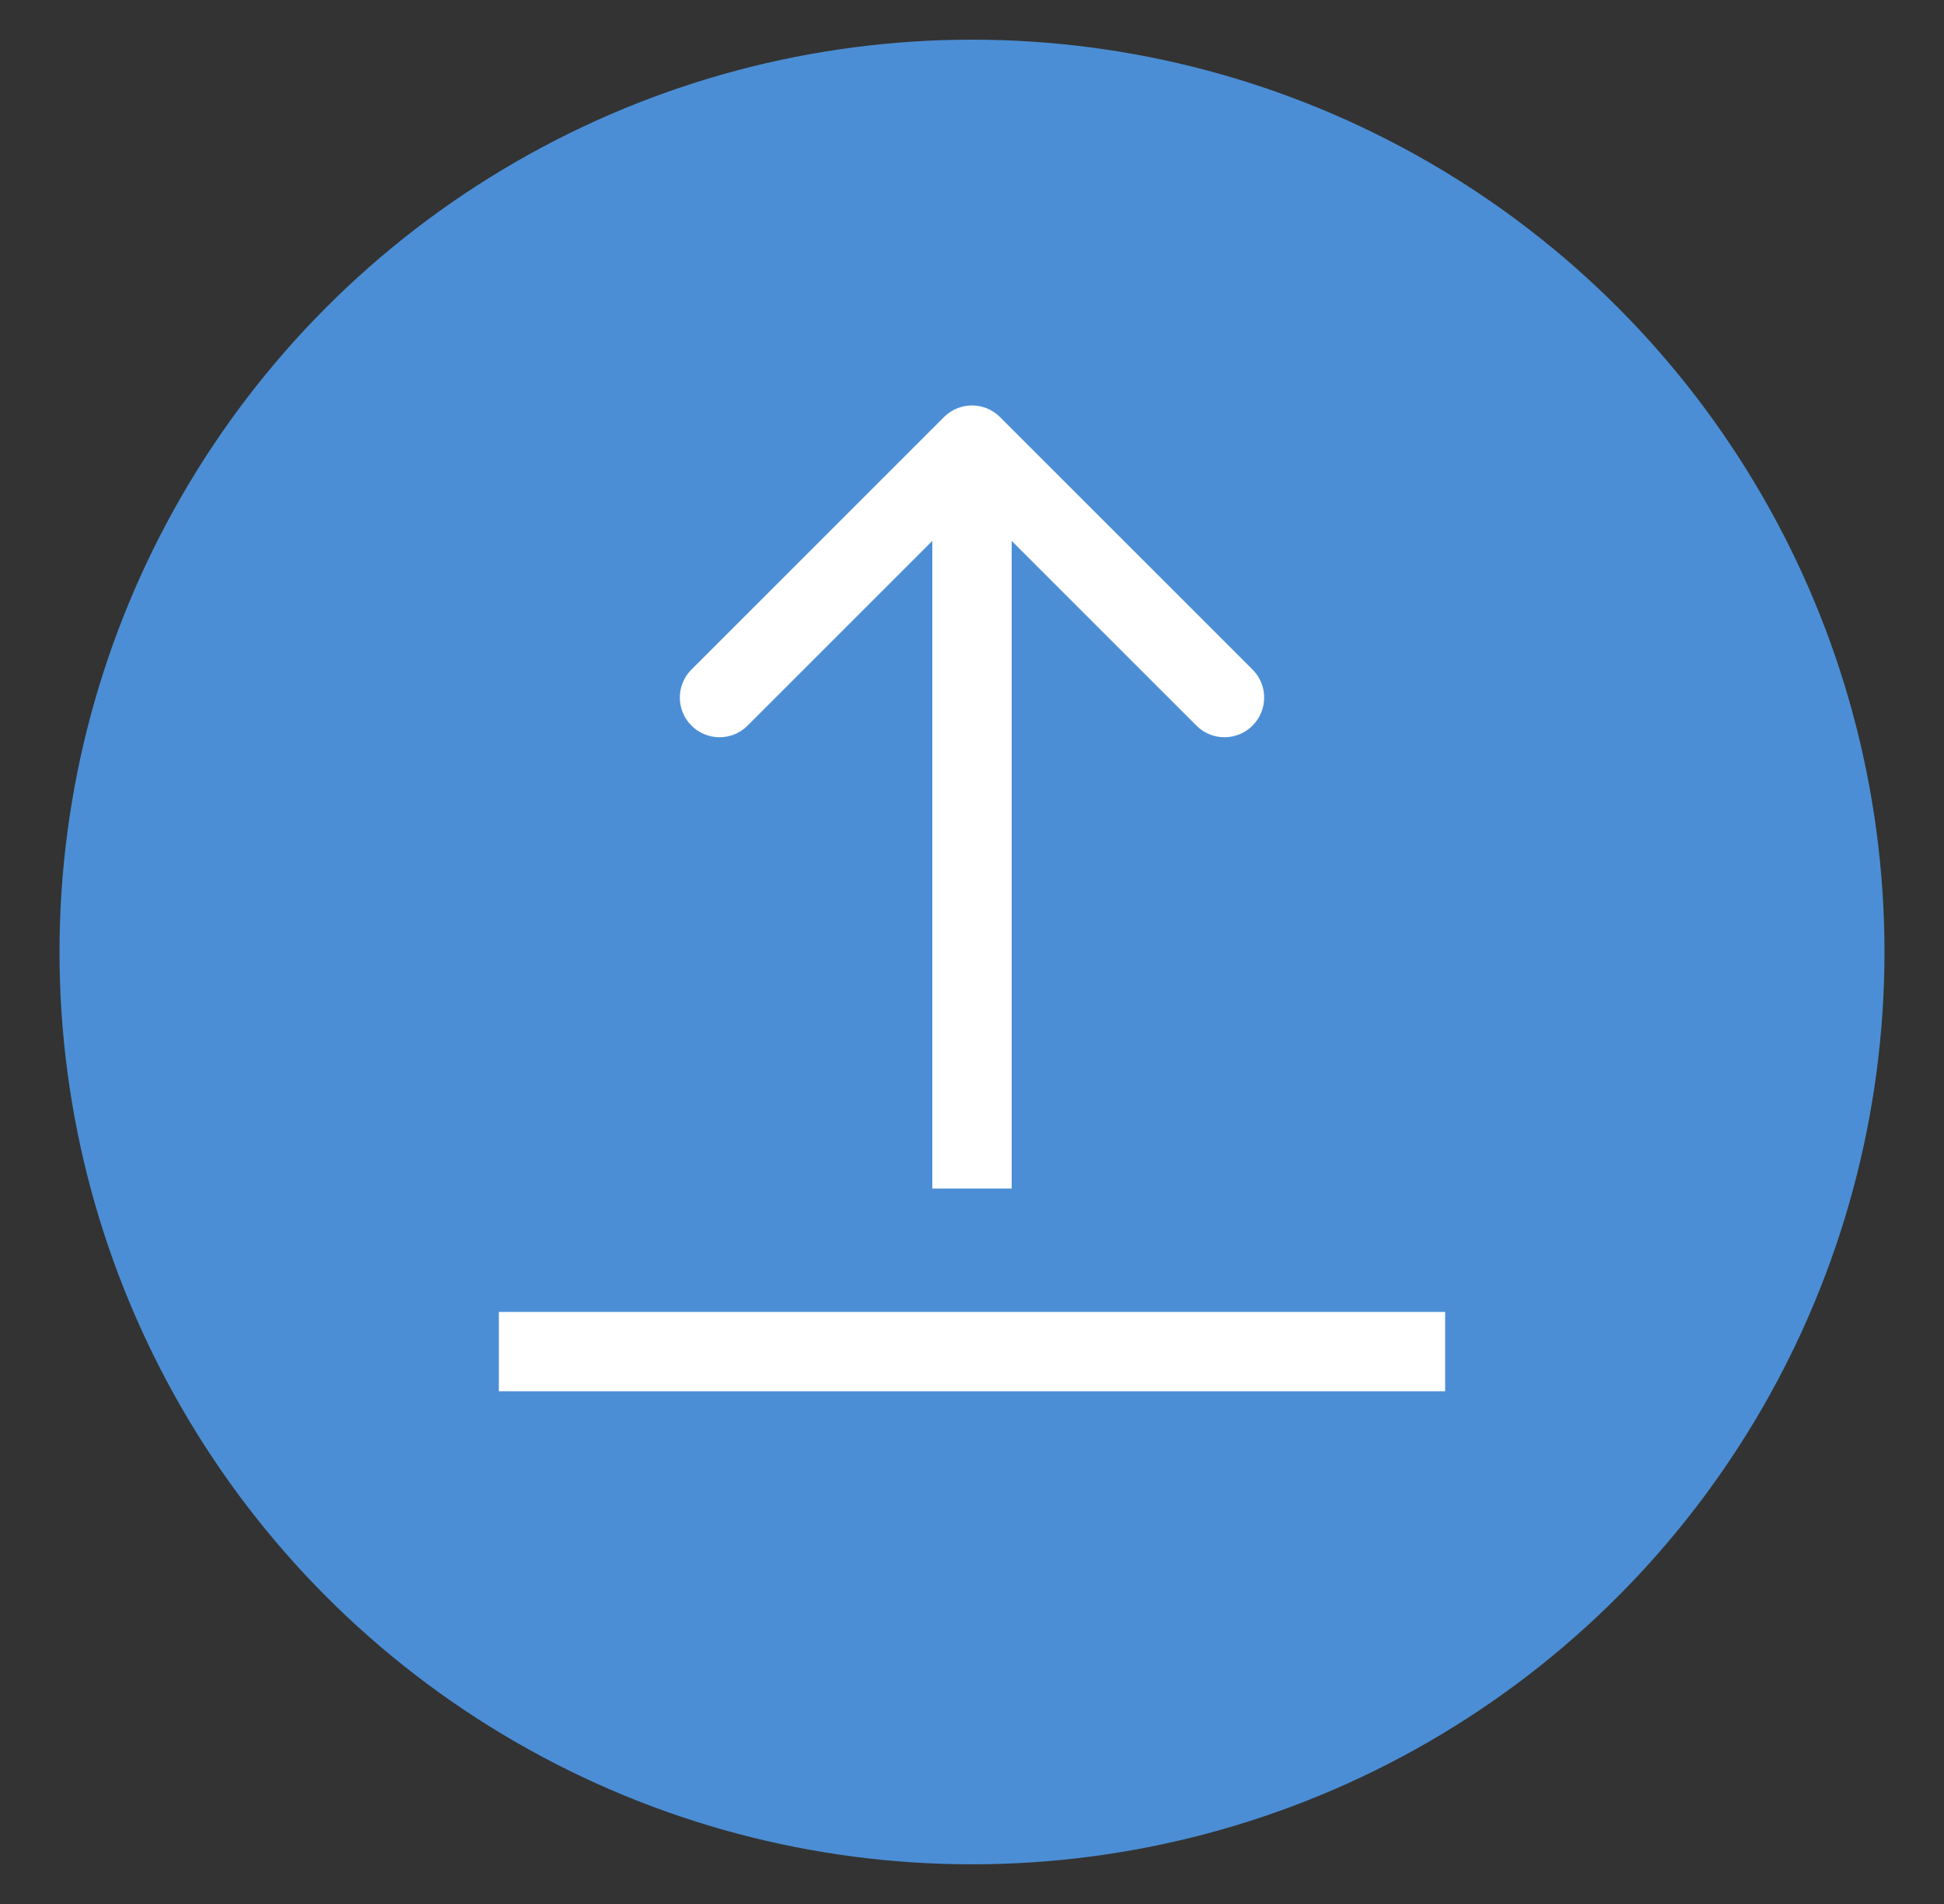 <svg width="49" height="48" viewBox="0 0 49 48" fill="none" xmlns="http://www.w3.org/2000/svg">
<rect x="0" y="0" width="49" height="48" fill="#333333" stroke="none"/>
<circle cx="24.5" cy="24" r="23" fill="#4B8ED5"/>
<path d="M25.207 10.515C24.817 10.124 24.183 10.124 23.793 10.515L17.429 16.879C17.038 17.27 17.038 17.903 17.429 18.293C17.82 18.684 18.453 18.684 18.843 18.293L24.5 12.636L30.157 18.293C30.547 18.684 31.18 18.684 31.571 18.293C31.962 17.903 31.962 17.27 31.571 16.879L25.207 10.515ZM25.5 29.963V11.222H23.5V29.963H25.5Z" fill="white"/>
<line x1="12.574" y1="34.074" x2="36.426" y2="34.074" stroke="white" stroke-width="2"/>
</svg>
